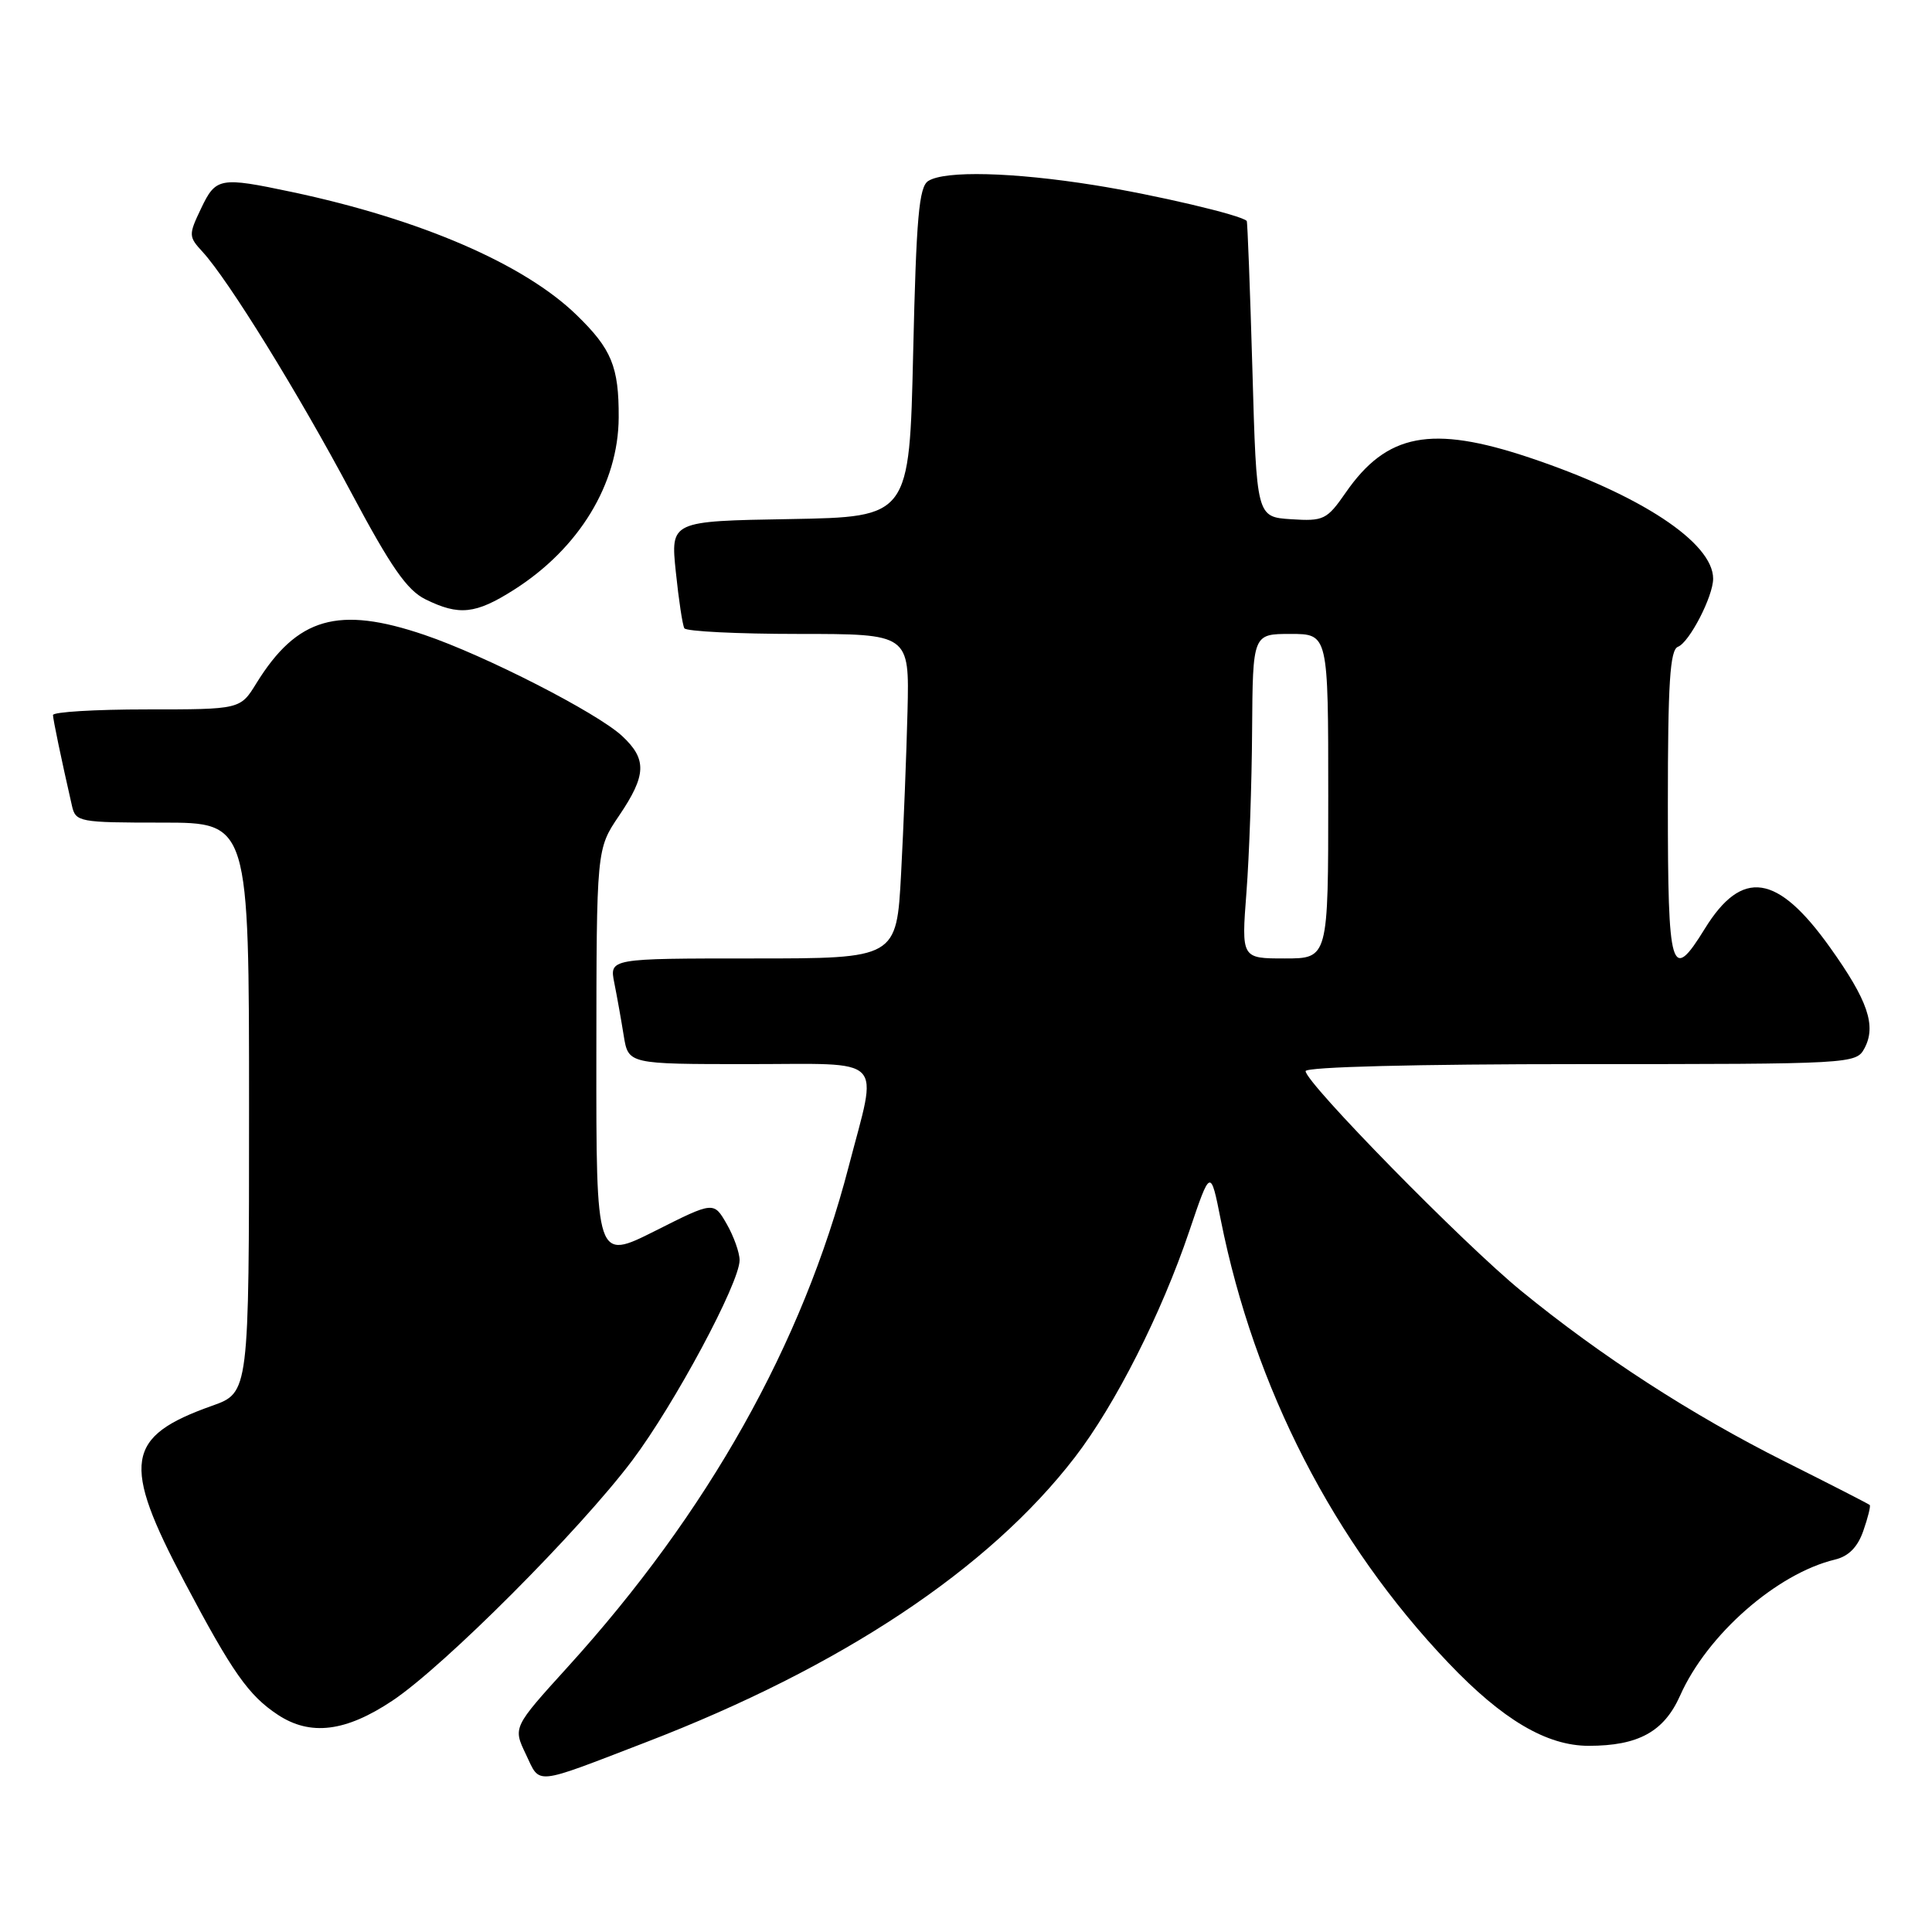 <?xml version="1.0" encoding="UTF-8" standalone="no"?>
<!DOCTYPE svg PUBLIC "-//W3C//DTD SVG 1.1//EN" "http://www.w3.org/Graphics/SVG/1.1/DTD/svg11.dtd" >
<svg xmlns="http://www.w3.org/2000/svg" xmlns:xlink="http://www.w3.org/1999/xlink" version="1.1" viewBox="0 0 256 256">
 <g >
 <path fill="currentColor"
d=" M 85.58 230.86 C 111.49 220.89 131.02 207.92 142.43 193.09 C 147.79 186.12 153.89 174.07 157.58 163.15 C 160.40 154.81 160.40 154.81 161.76 161.65 C 166.21 183.92 176.74 204.41 191.93 220.35 C 199.09 227.87 204.94 231.33 210.51 231.33 C 217.09 231.33 220.49 229.46 222.62 224.68 C 226.20 216.61 235.44 208.50 243.15 206.65 C 244.95 206.22 246.16 204.99 246.90 202.84 C 247.51 201.10 247.89 199.56 247.75 199.42 C 247.61 199.28 242.55 196.69 236.50 193.66 C 224.14 187.46 212.16 179.71 201.58 171.06 C 193.94 164.83 173.00 143.47 173.00 141.93 C 173.00 141.37 187.70 141.00 209.46 141.00 C 245.45 141.00 245.94 140.97 247.05 138.91 C 248.65 135.92 247.51 132.57 242.48 125.53 C 235.51 115.75 230.83 115.06 225.89 123.07 C 221.43 130.30 221.00 128.83 221.00 106.61 C 221.00 90.47 221.28 86.11 222.34 85.70 C 223.85 85.12 227.00 79.02 227.00 76.68 C 227.00 71.90 217.36 65.55 202.64 60.63 C 189.66 56.29 183.75 57.42 178.31 65.28 C 175.82 68.87 175.39 69.08 171.08 68.80 C 166.50 68.50 166.50 68.50 165.95 49.00 C 165.64 38.27 165.30 29.40 165.20 29.28 C 164.52 28.51 153.04 25.81 145.00 24.53 C 134.23 22.81 125.21 22.58 123.00 23.98 C 121.77 24.75 121.41 28.82 121.00 46.71 C 120.50 68.50 120.50 68.50 104.67 68.78 C 88.85 69.05 88.85 69.05 89.55 75.78 C 89.93 79.47 90.44 82.84 90.68 83.25 C 90.92 83.66 97.73 84.00 105.81 84.00 C 120.50 84.00 120.50 84.00 120.25 94.25 C 120.11 99.89 119.73 109.56 119.40 115.75 C 118.80 127.00 118.80 127.00 99.78 127.00 C 80.75 127.00 80.75 127.00 81.40 130.25 C 81.76 132.04 82.32 135.19 82.65 137.25 C 83.26 141.00 83.26 141.00 99.13 141.00 C 117.66 141.00 116.33 139.65 112.45 154.59 C 106.35 178.08 93.82 200.40 75.22 220.89 C 67.97 228.88 67.97 228.88 69.68 232.45 C 71.63 236.54 70.53 236.65 85.58 230.86 Z  M 52.01 225.34 C 58.87 220.76 76.79 202.80 83.79 193.50 C 89.40 186.03 98.00 169.99 98.00 166.98 C 98.00 165.98 97.23 163.82 96.29 162.18 C 94.57 159.19 94.57 159.19 86.79 163.11 C 79.00 167.02 79.00 167.02 79.02 139.76 C 79.04 112.50 79.04 112.50 82.02 108.10 C 85.67 102.71 85.75 100.60 82.42 97.51 C 79.09 94.43 64.30 86.86 56.25 84.13 C 44.81 80.24 39.37 81.81 33.97 90.54 C 31.84 94.00 31.84 94.00 19.42 94.00 C 12.59 94.00 7.01 94.34 7.02 94.75 C 7.05 95.42 8.08 100.39 9.53 106.75 C 10.02 108.92 10.43 109.00 21.52 109.00 C 33.00 109.00 33.00 109.00 33.00 146.77 C 33.00 184.53 33.00 184.53 28.11 186.27 C 16.61 190.35 16.07 193.79 24.46 209.64 C 30.79 221.61 32.94 224.66 36.82 227.22 C 41.13 230.06 45.81 229.48 52.01 225.34 Z  M 68.07 78.17 C 76.73 72.68 81.94 64.12 81.98 55.32 C 82.01 48.59 81.04 46.24 76.40 41.74 C 69.46 34.99 55.72 29.05 38.68 25.44 C 29.12 23.42 28.60 23.51 26.64 27.63 C 24.97 31.13 24.98 31.35 26.85 33.38 C 30.27 37.11 39.54 52.12 46.49 65.18 C 51.79 75.13 53.92 78.20 56.37 79.41 C 60.83 81.61 63.01 81.38 68.07 78.17 Z  M 165.16 118.25 C 165.53 113.44 165.87 103.76 165.91 96.75 C 166.00 84.00 166.00 84.00 171.00 84.00 C 176.00 84.00 176.00 84.00 176.00 105.50 C 176.00 127.00 176.00 127.00 170.24 127.00 C 164.49 127.00 164.49 127.00 165.16 118.25 Z "/>
</g>
</svg>